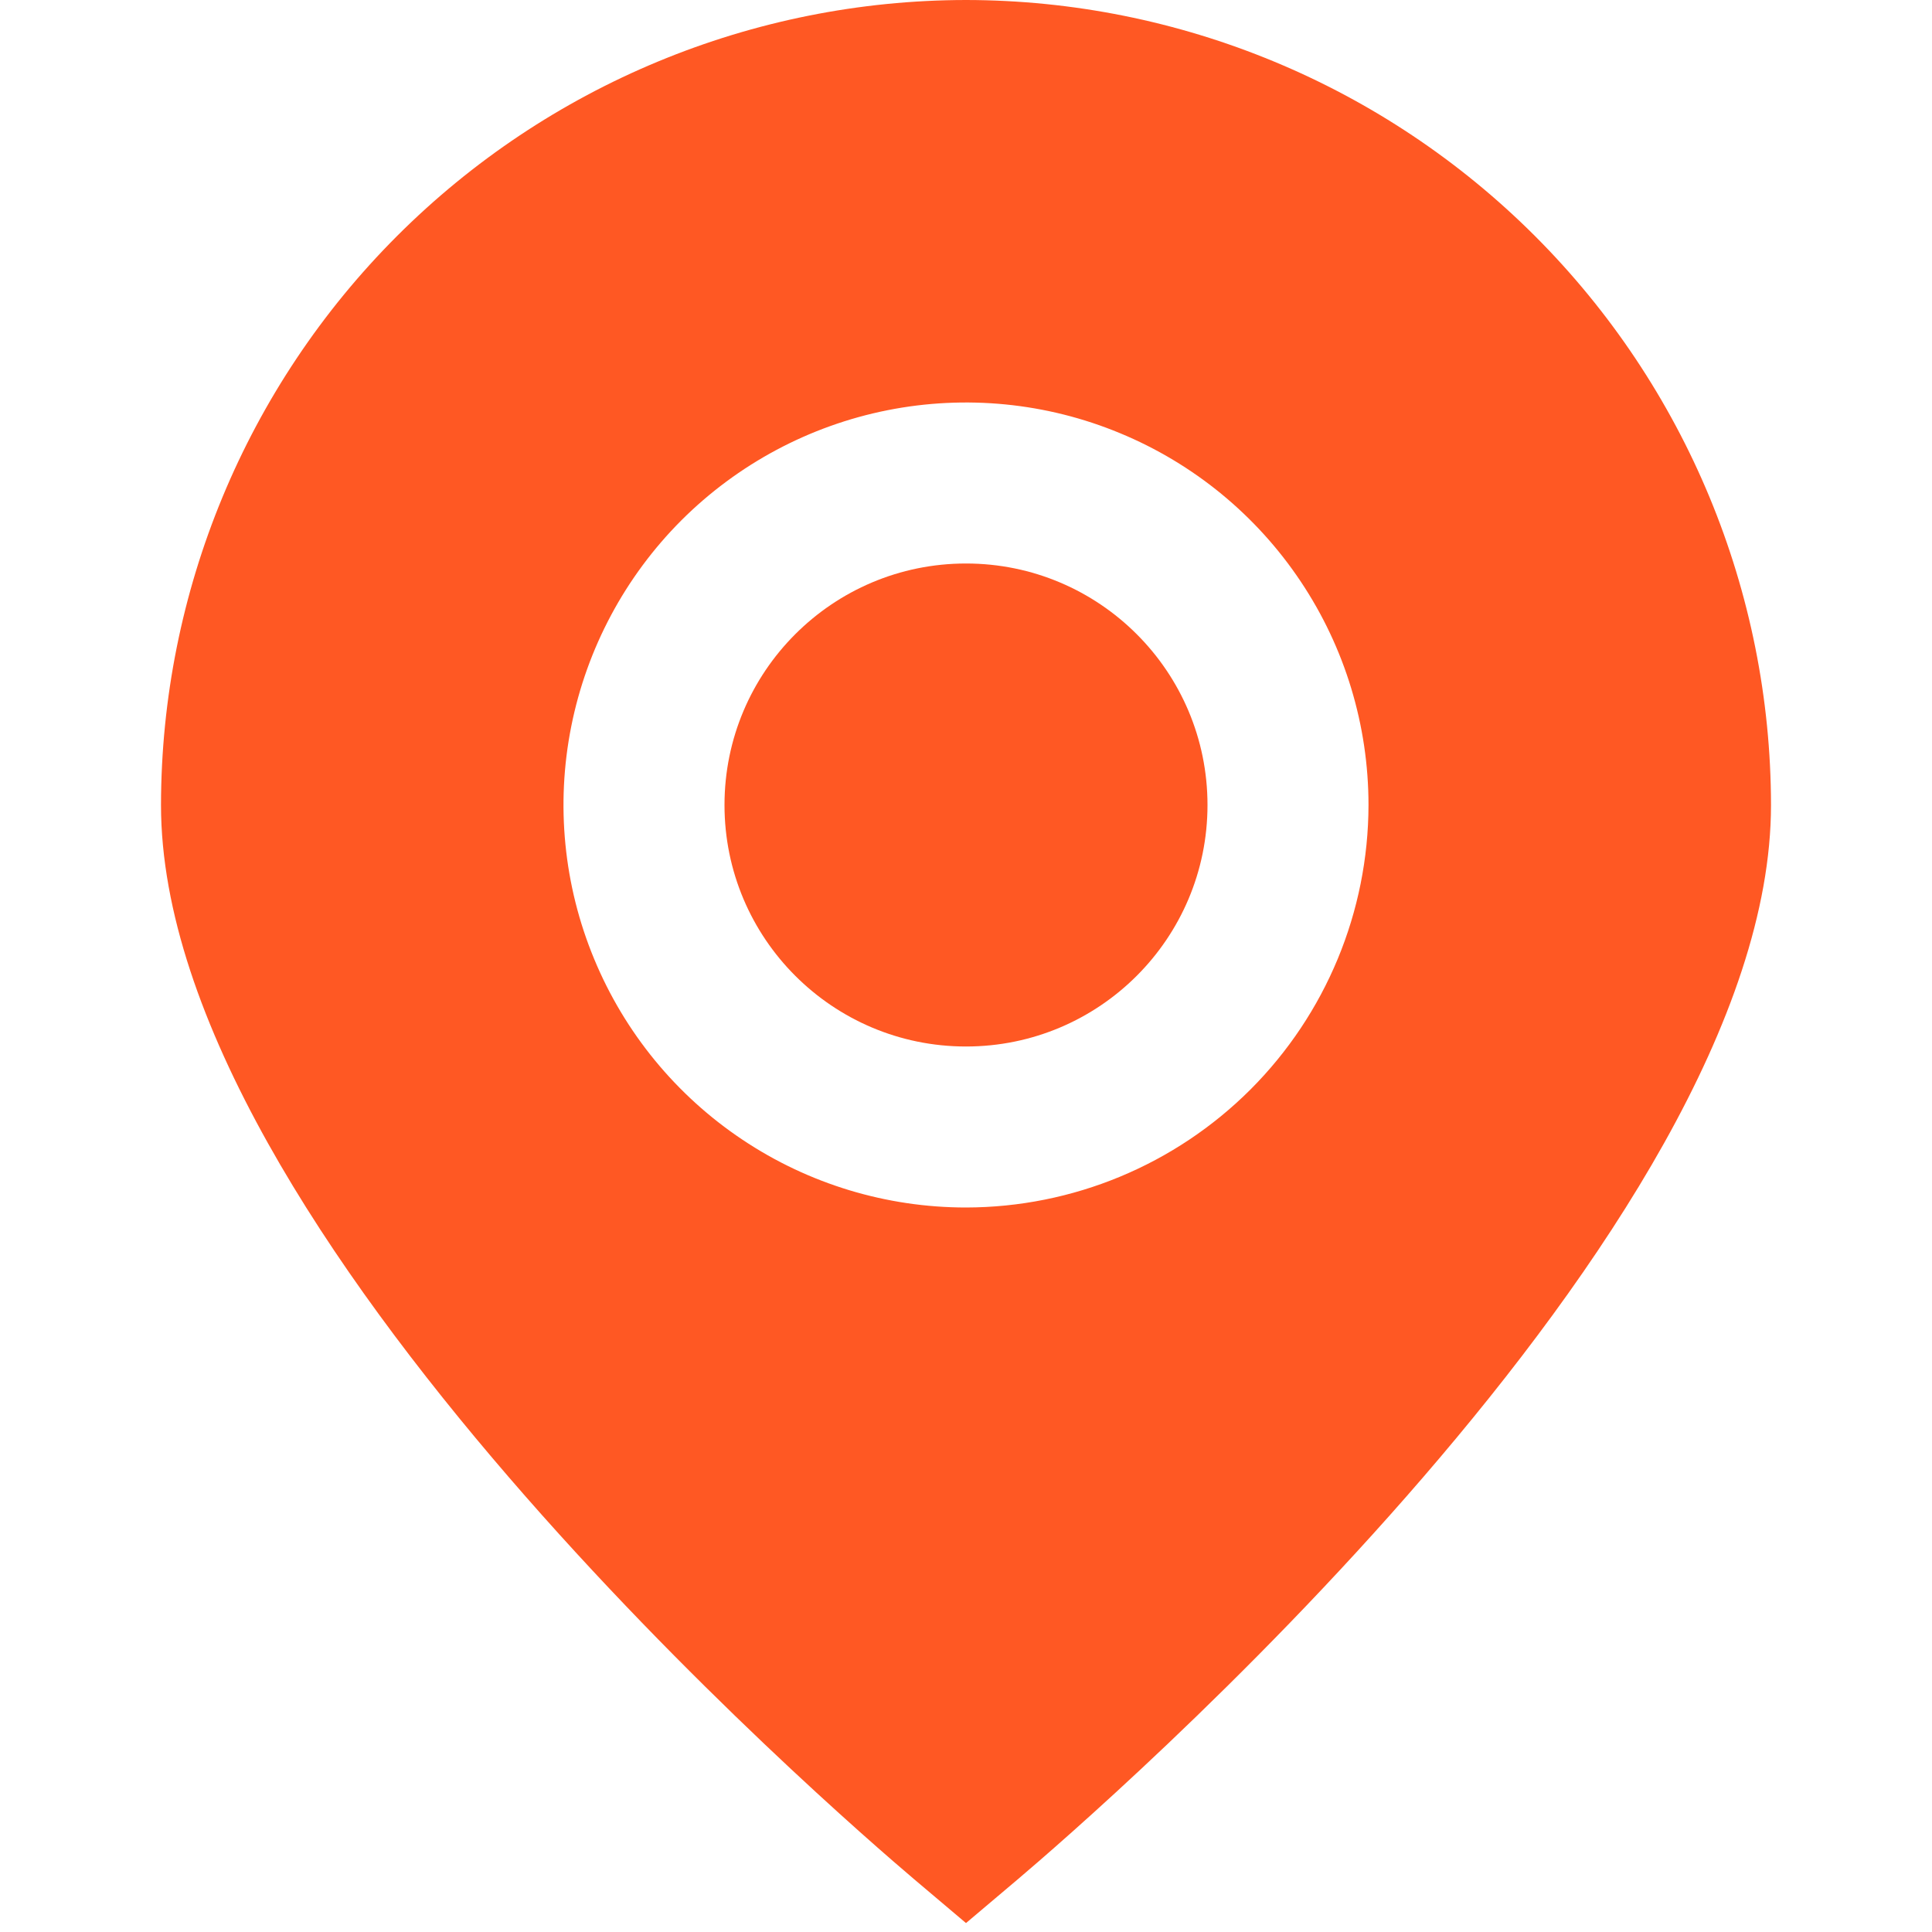 <svg width="24" height="24" viewBox="0 0 24 24" fill="none" xmlns="http://www.w3.org/2000/svg">
<g clip-path="url(#clip0_1061_3788)">
<path d="M12 0C9.349 0.003 6.807 1.057 4.932 2.932C3.057 4.807 2.003 7.349 2 10C2 15.282 10.4 22.533 11.354 23.343L12 23.889L12.646 23.343C13.6 22.533 22 15.282 22 10C21.997 7.349 20.943 4.807 19.068 2.932C17.193 1.057 14.651 0.003 12 0V0ZM12 15C11.011 15 10.044 14.707 9.222 14.157C8.4 13.608 7.759 12.827 7.381 11.913C7.002 11 6.903 9.994 7.096 9.025C7.289 8.055 7.765 7.164 8.464 6.464C9.164 5.765 10.055 5.289 11.024 5.096C11.995 4.903 13 5.002 13.913 5.381C14.827 5.759 15.608 6.4 16.157 7.222C16.707 8.044 17 9.011 17 10C16.998 11.326 16.471 12.596 15.534 13.534C14.596 14.471 13.326 14.998 12 15Z" fill="#FF5823"/>
<path d="M12 13C13.657 13 15 11.657 15 10C15 8.343 13.657 7 12 7C10.343 7 9 8.343 9 10C9 11.657 10.343 13 12 13Z" fill="#FF5823"/>
</g>
<defs>
<clipPath id="clip0_1061_3788">
<rect width="24" height="24" fill="white"/>
</clipPath>
</defs>
</svg>
